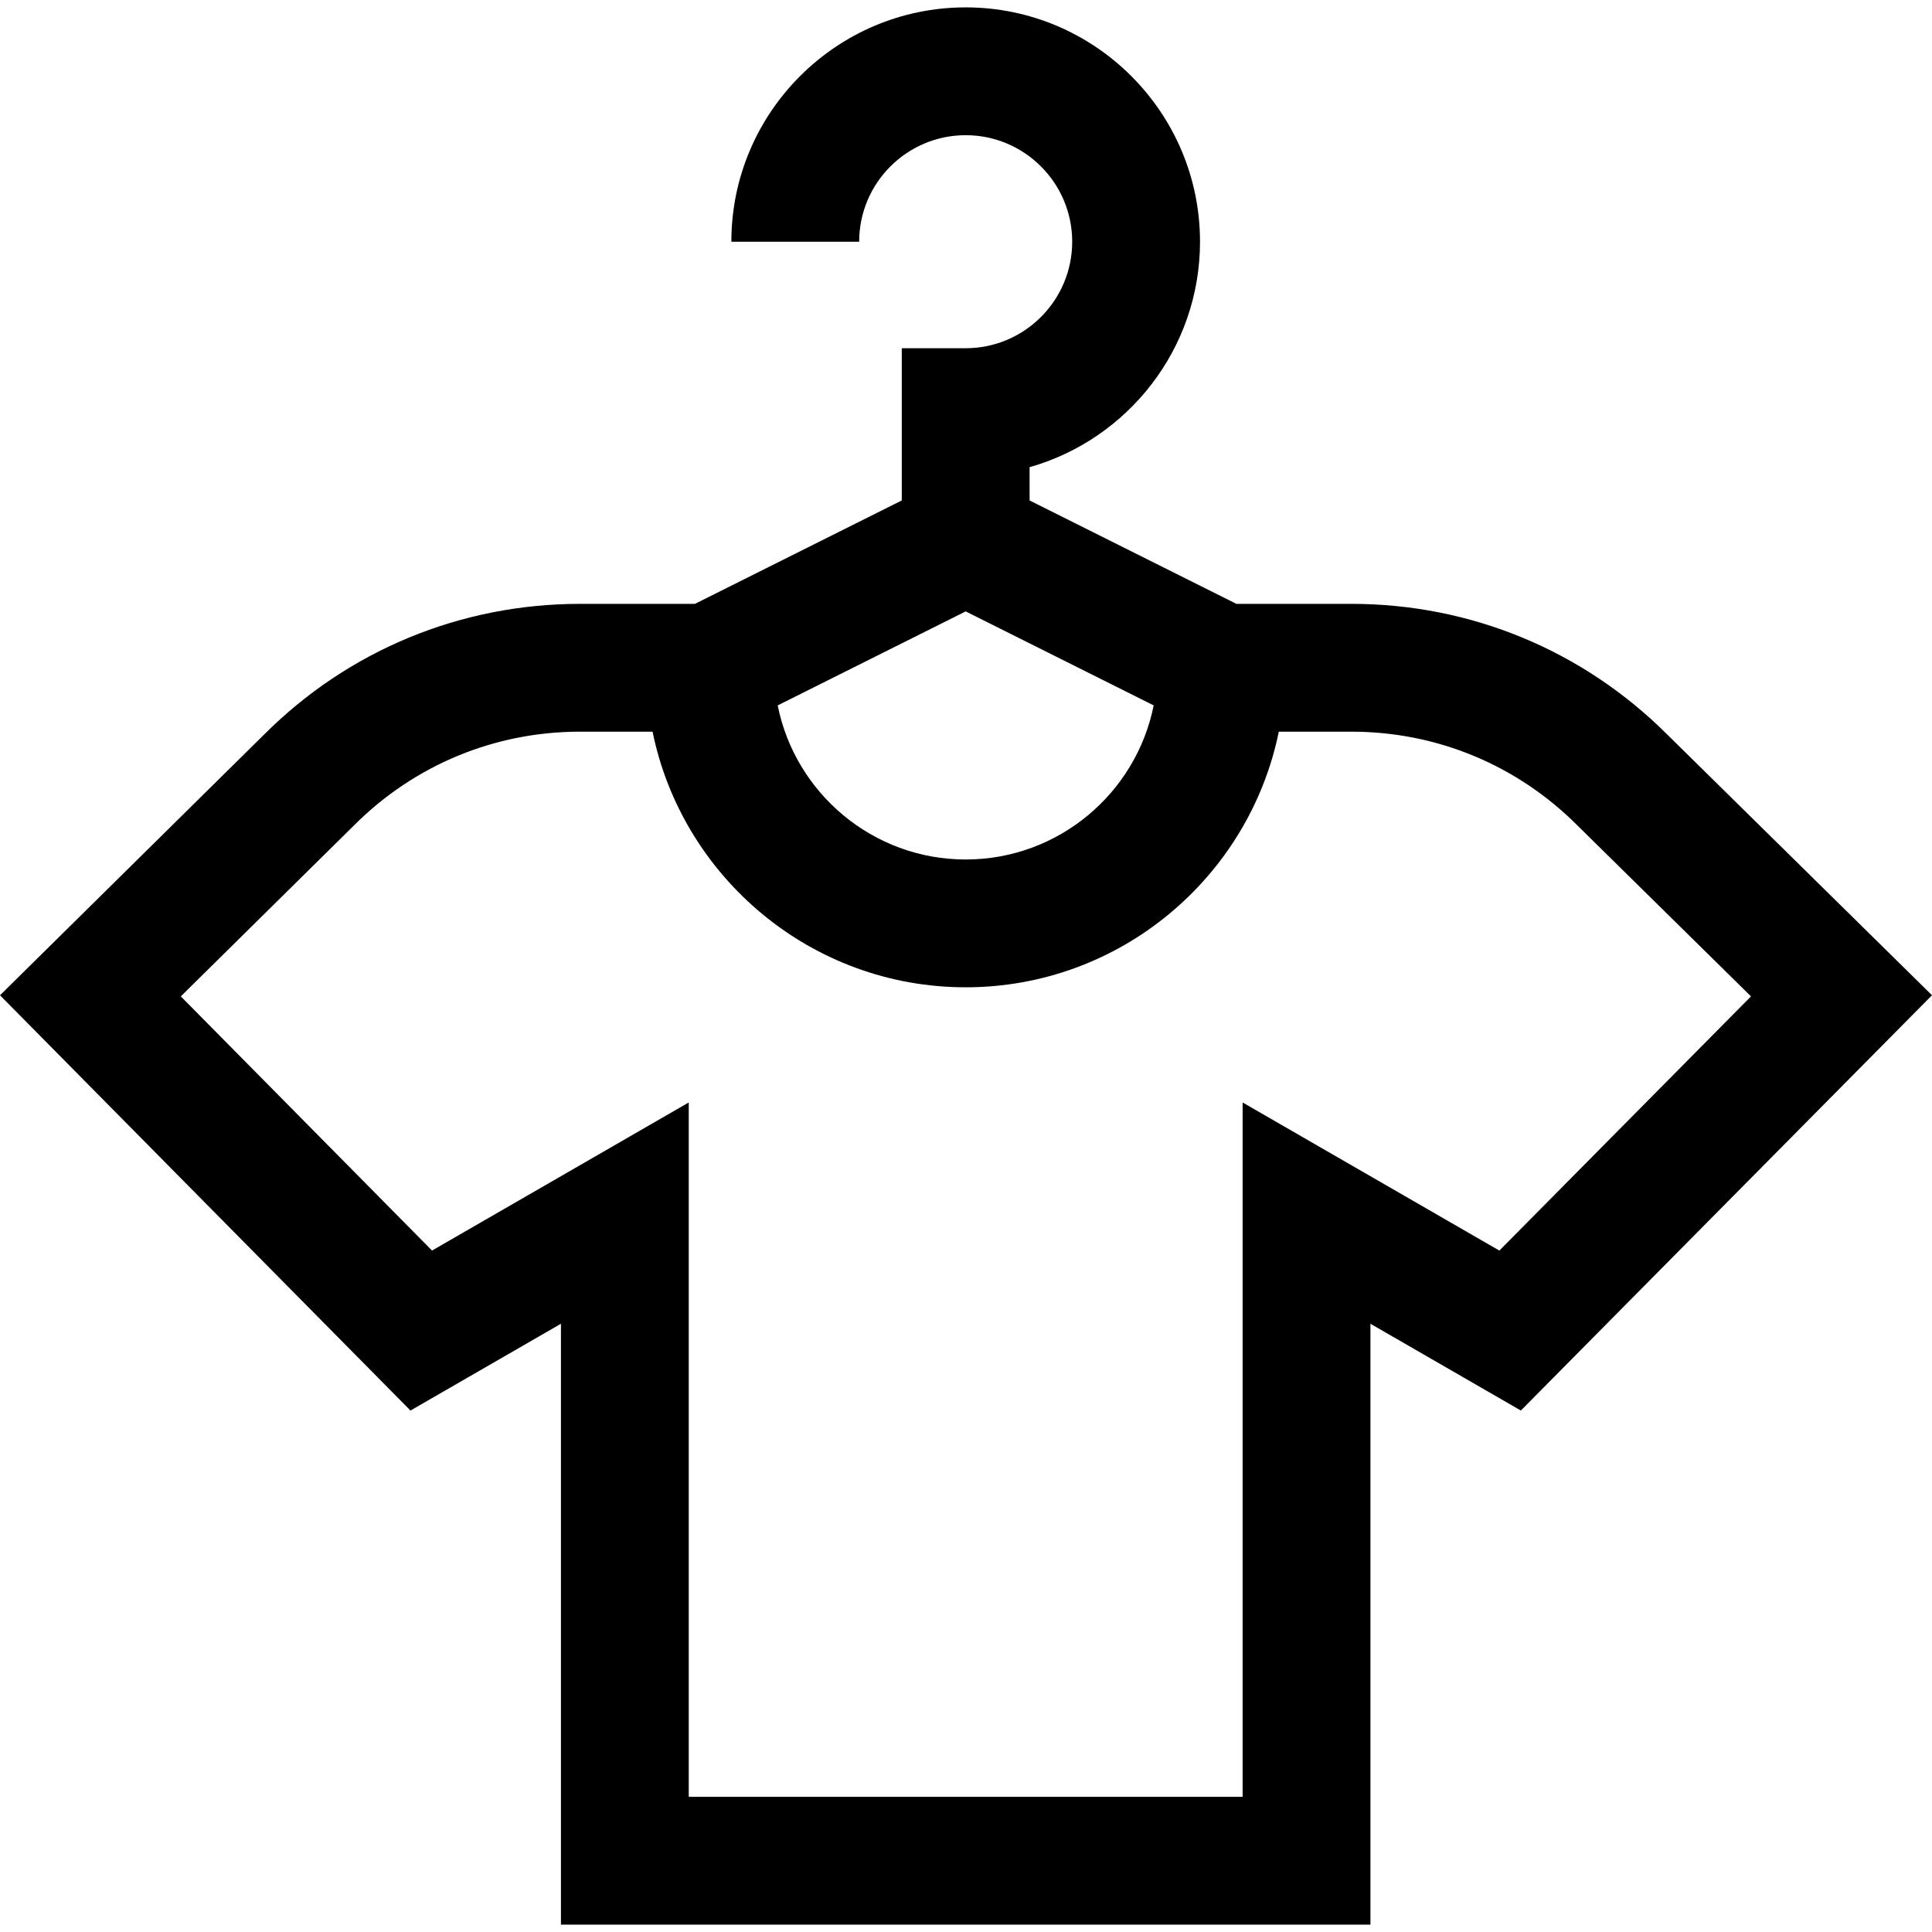 <?xml version="1.0" encoding="iso-8859-1"?>
<!-- Generator: Adobe Illustrator 19.0.0, SVG Export Plug-In . SVG Version: 6.00 Build 0)  -->
<svg version="1.1" id="Layer_1" xmlns="http://www.w3.org/2000/svg" xmlns:xlink="http://www.w3.org/1999/xlink" x="0px" y="0px"
	 viewBox="0 0 512 512" style="enable-background:new 0 0 512 512;" xml:space="preserve">
<g>
	<g>
		<path d="M441.887,194.704c-22.387-22.361-52.141-34.677-83.785-34.677h-30.443l-54.807-27.403v-8.816
			c26.038-7.39,45.164-31.38,45.164-59.753c0-34.242-27.858-62.1-62.1-62.1c-34.242,0-62.1,27.858-62.1,62.1h33.873
			c0-15.565,12.663-28.227,28.227-28.227s28.227,12.663,28.227,28.227s-12.663,28.227-28.227,28.227h-16.936v40.343l-54.807,27.403
			H153.73c-31.668,0-61.44,12.332-83.754,34.647L0,263.757L108.781,373.81l39.872-23.001v159.236h214.528V350.81l39.862,22.995
			L512,263.752L441.887,194.704z M255.916,162.027l49.82,24.91c-4.648,23.256-25.217,40.836-49.82,40.836
			s-45.173-17.58-49.82-40.836L255.916,162.027z M397.346,331.415l-68.038-39.249v184.009H182.525V292.166l-68.029,39.243
			L47.917,264.05l45.934-45.348c15.994-15.994,37.259-24.803,59.879-24.803h19.205c7.869,38.605,42.086,67.746,82.981,67.746
			c40.895,0,75.112-29.141,82.981-67.746h19.205c22.619,0,43.885,8.808,59.879,24.803l46.052,45.352L397.346,331.415z"/>
	</g>
</g>
<g>
</g>
<g>
</g>
<g>
</g>
<g>
</g>
<g>
</g>
<g>
</g>
<g>
</g>
<g>
</g>
<g>
</g>
<g>
</g>
<g>
</g>
<g>
</g>
<g>
</g>
<g>
</g>
<g>
</g>
</svg>
